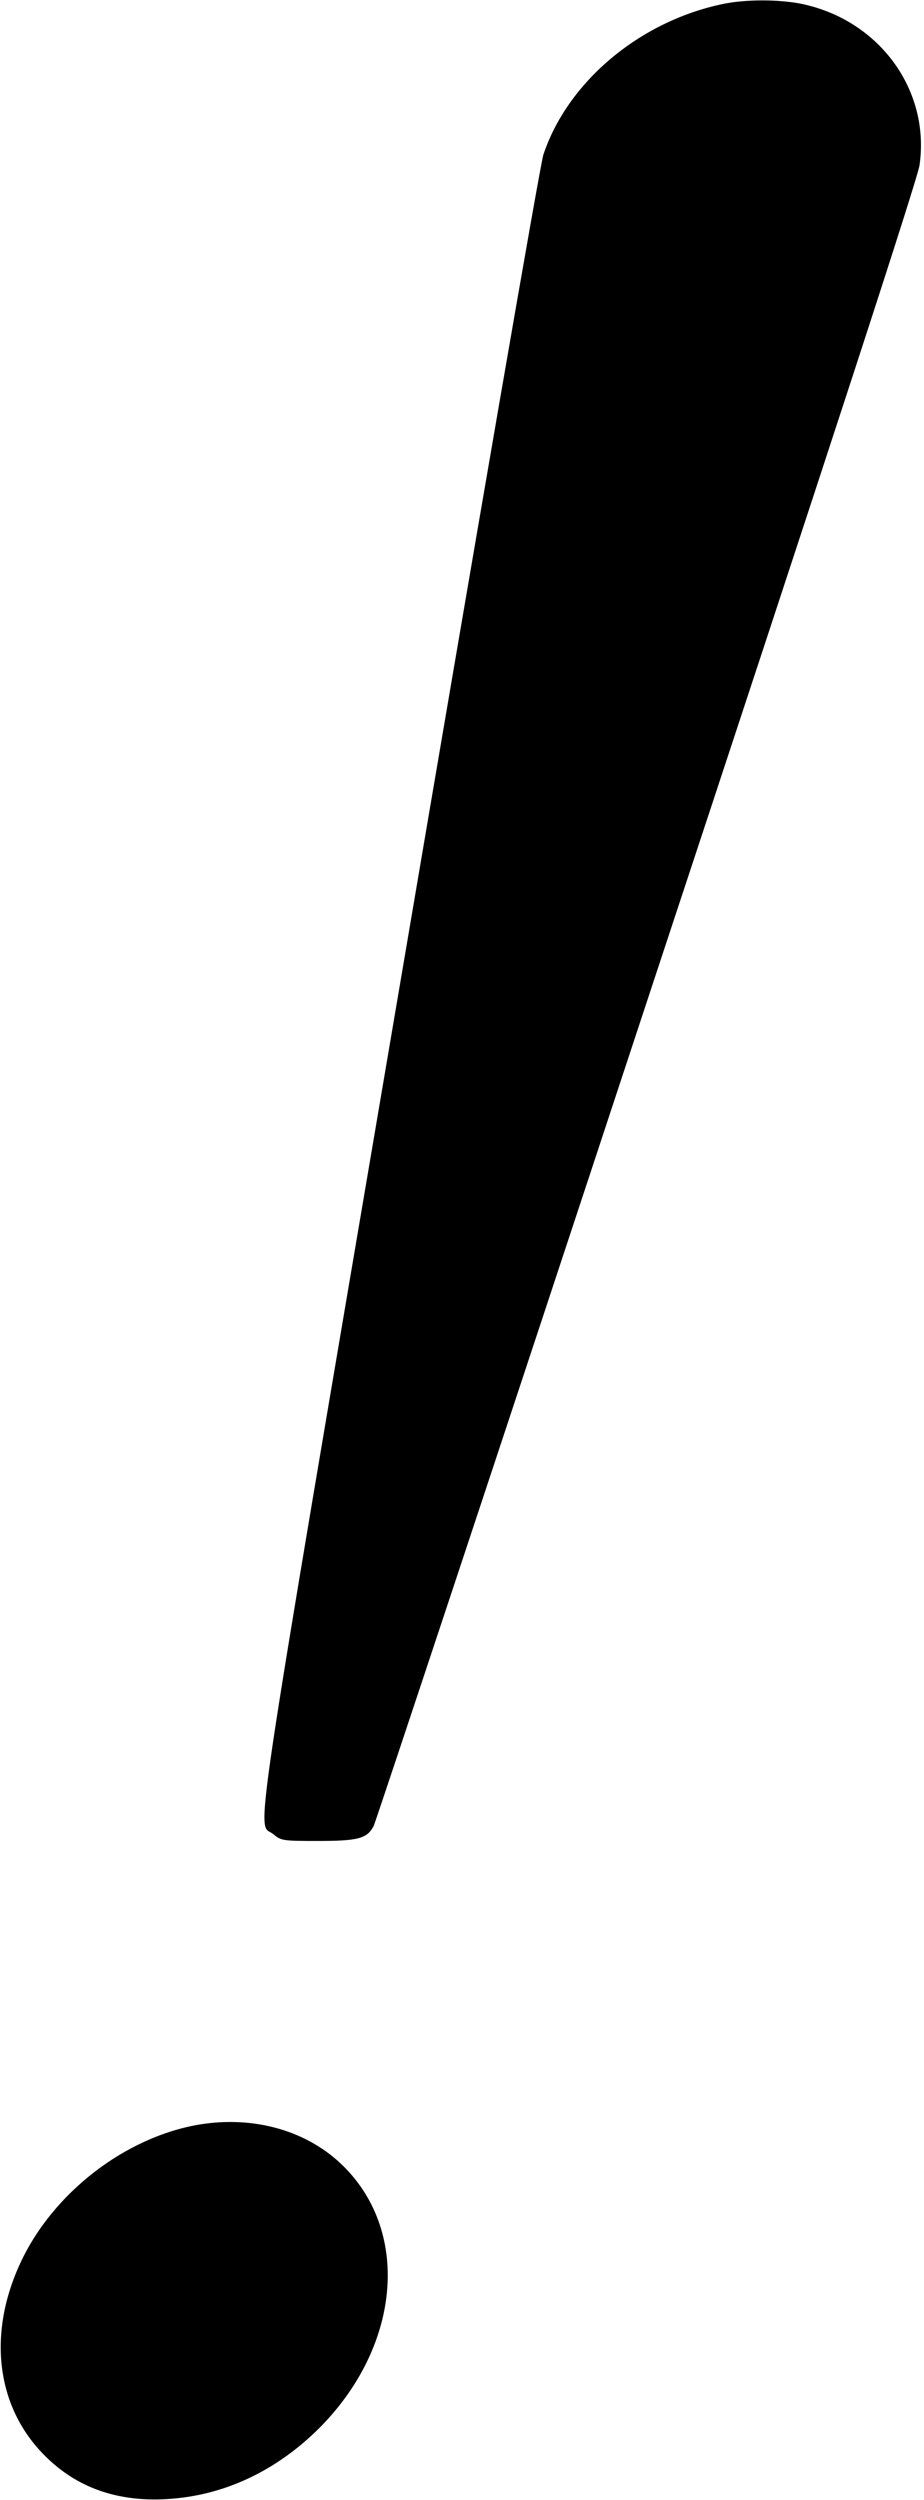 <?xml version="1.0" standalone="no"?>
<!DOCTYPE svg PUBLIC "-//W3C//DTD SVG 20010904//EN"
 "http://www.w3.org/TR/2001/REC-SVG-20010904/DTD/svg10.dtd">
<svg version="1.0" xmlns="http://www.w3.org/2000/svg"
 width="352pt" height="952pt" viewBox="0 0 352 952"
 preserveAspectRatio="xMidYMid meet">
<g transform="translate(0,952) scale(0.1,-0.1)"
fill="#000000" stroke="none">
<path d="M2750 9504 c-316 -67 -588 -297 -680 -573 -12 -36 -249 -1408 -550
-3181 -578 -3402 -542 -3162 -479 -3214 30 -25 35 -26 170 -26 154 0 188 9
213 58 7 15 476 1426 1040 3137 716 2166 1031 3133 1039 3186 41 286 -153 552
-448 614 -87 18 -219 18 -305 -1z"/>
<path d="M758 1430 c-281 -48 -555 -259 -679 -524 -128 -273 -93 -552 91 -736
121 -122 276 -177 465 -166 215 12 415 105 581 270 308 309 349 741 94 996
-136 136 -340 195 -552 160z"/>
</g>
</svg>
